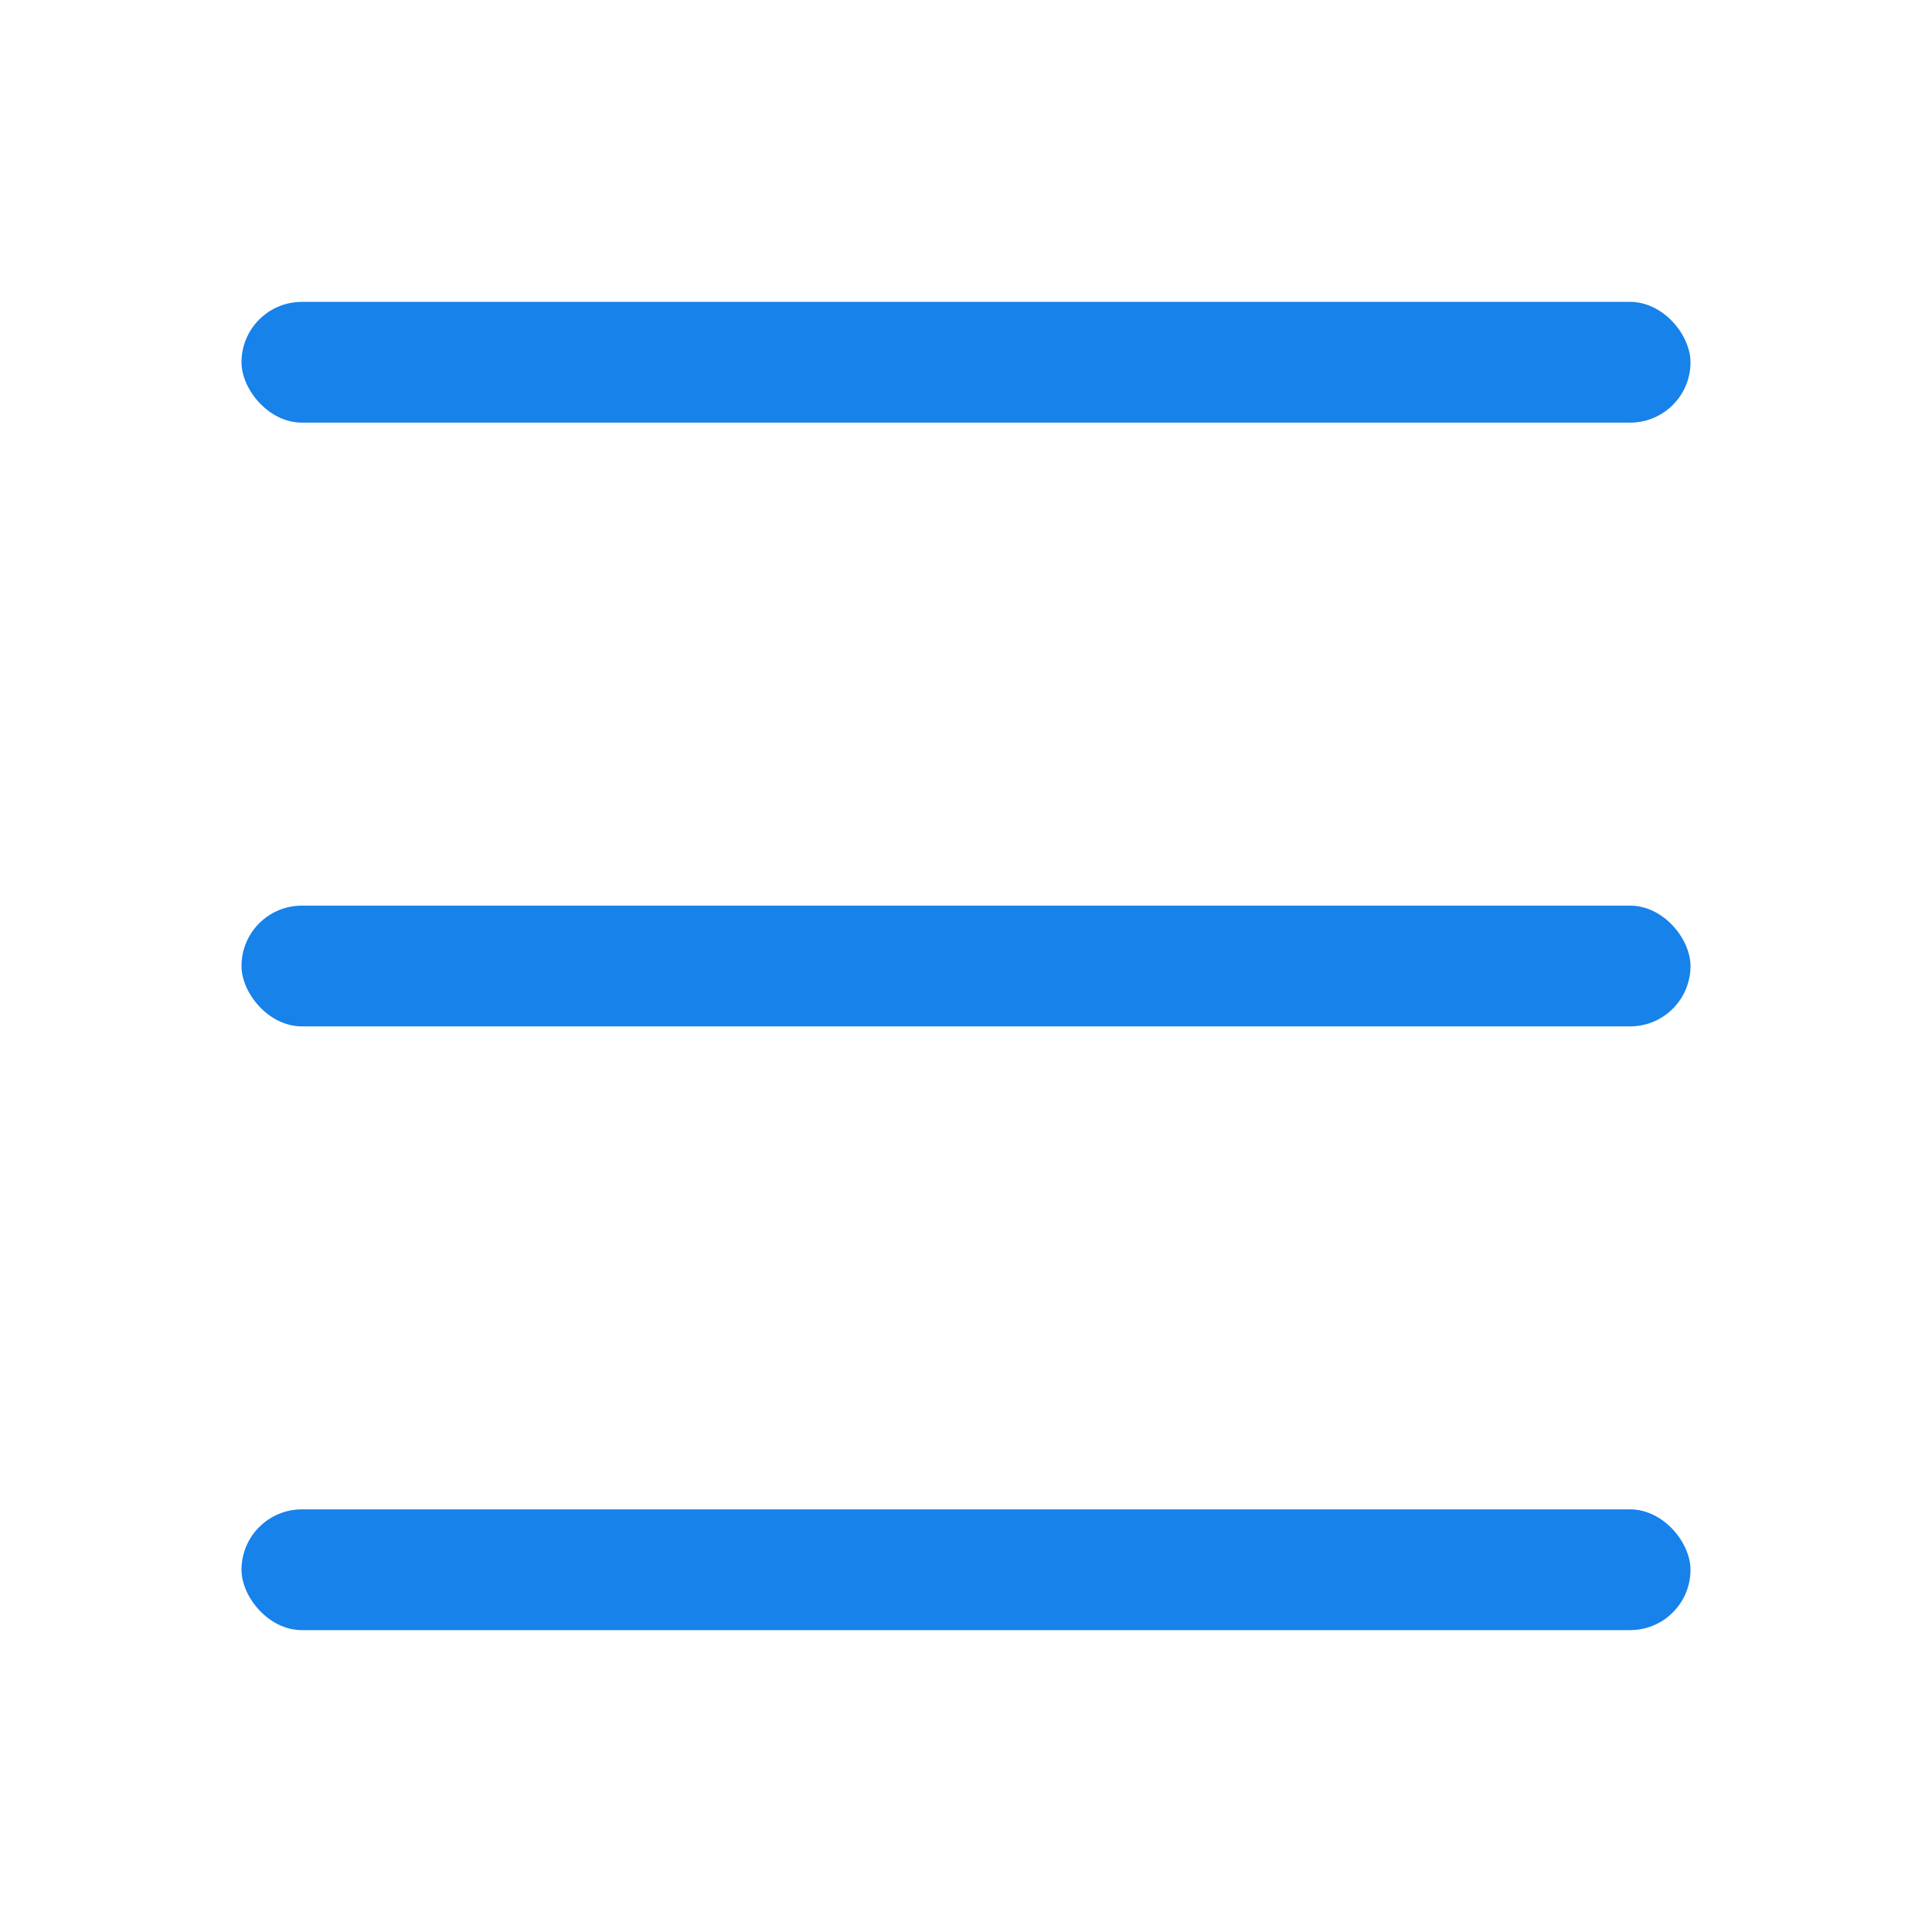 <svg width="32" height="32" viewBox="0 0 32 32" xmlns="http://www.w3.org/2000/svg"><g fill="none" fill-rule="evenodd"><path d="M0 0h32v32H0z"/><rect fill="#1782E9" x="4" y="5" width="24" height="2" rx="1"/><rect fill="#1782E9" x="4" y="15" width="24" height="2" rx="1"/><rect fill="#1782E9" x="4" y="25" width="24" height="2" rx="1"/></g></svg>